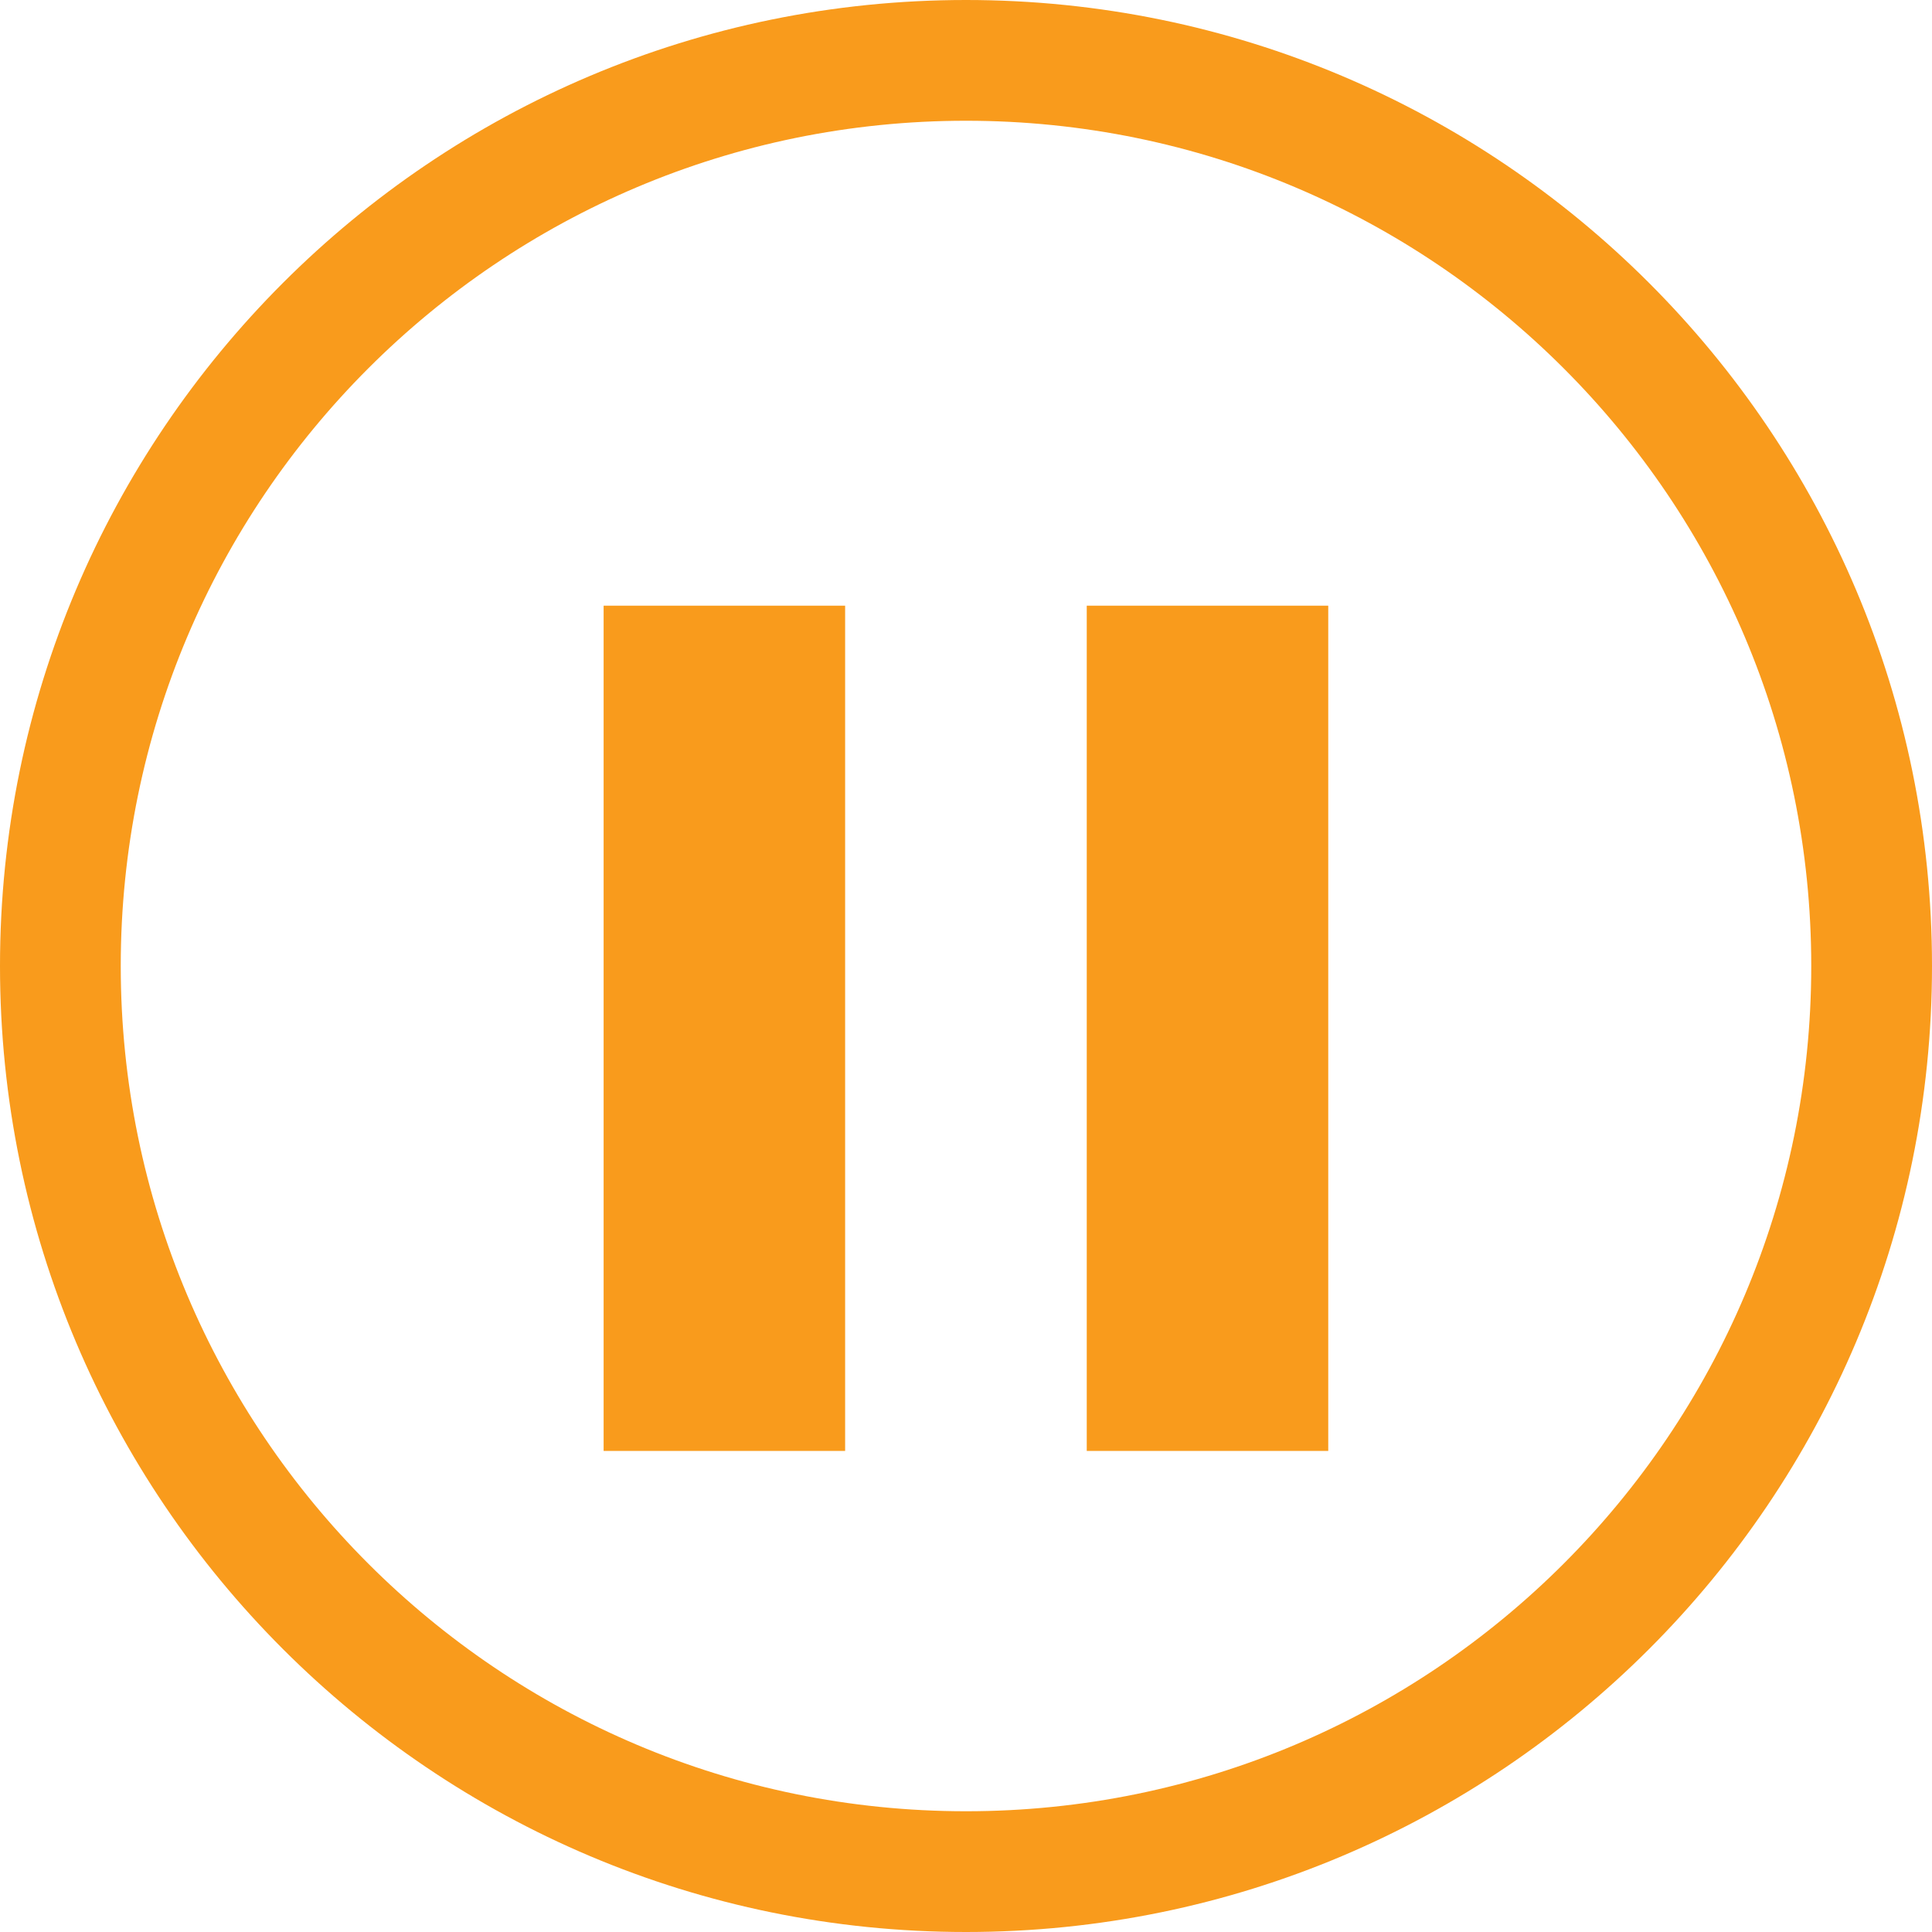 <?xml version="1.0" encoding="utf-8"?>
<!-- Generator: Adobe Illustrator 16.0.0, SVG Export Plug-In . SVG Version: 6.00 Build 0)  -->
<!DOCTYPE svg PUBLIC "-//W3C//DTD SVG 1.1//EN" "http://www.w3.org/Graphics/SVG/1.1/DTD/svg11.dtd">
<svg version="1.1" id="图层_1" xmlns="http://www.w3.org/2000/svg" xmlns:xlink="http://www.w3.org/1999/xlink" x="0px" y="0px"
	 width="200px" height="200px" viewBox="0 0 200 200" enable-background="new 0 0 200 200" xml:space="preserve">
<path fill="#F99B1C" d="M100,0c55.229,0,100,44.771,100,100s-44.771,100-100,100S0,155.229,0,100S44.771,0,100,0z M100,12.5
	c-48.325,0-87.5,39.175-87.5,87.5c0,48.324,39.175,87.5,87.5,87.5c48.324,0,87.5-39.176,87.5-87.5
	C187.5,51.675,148.324,12.5,100,12.5z"/>
<path fill="#F99B1C" d="M62.487,62.7h25v87.5h-25V62.7z M112.5,62.7h25v87.5h-25V62.7z"/>
</svg>
